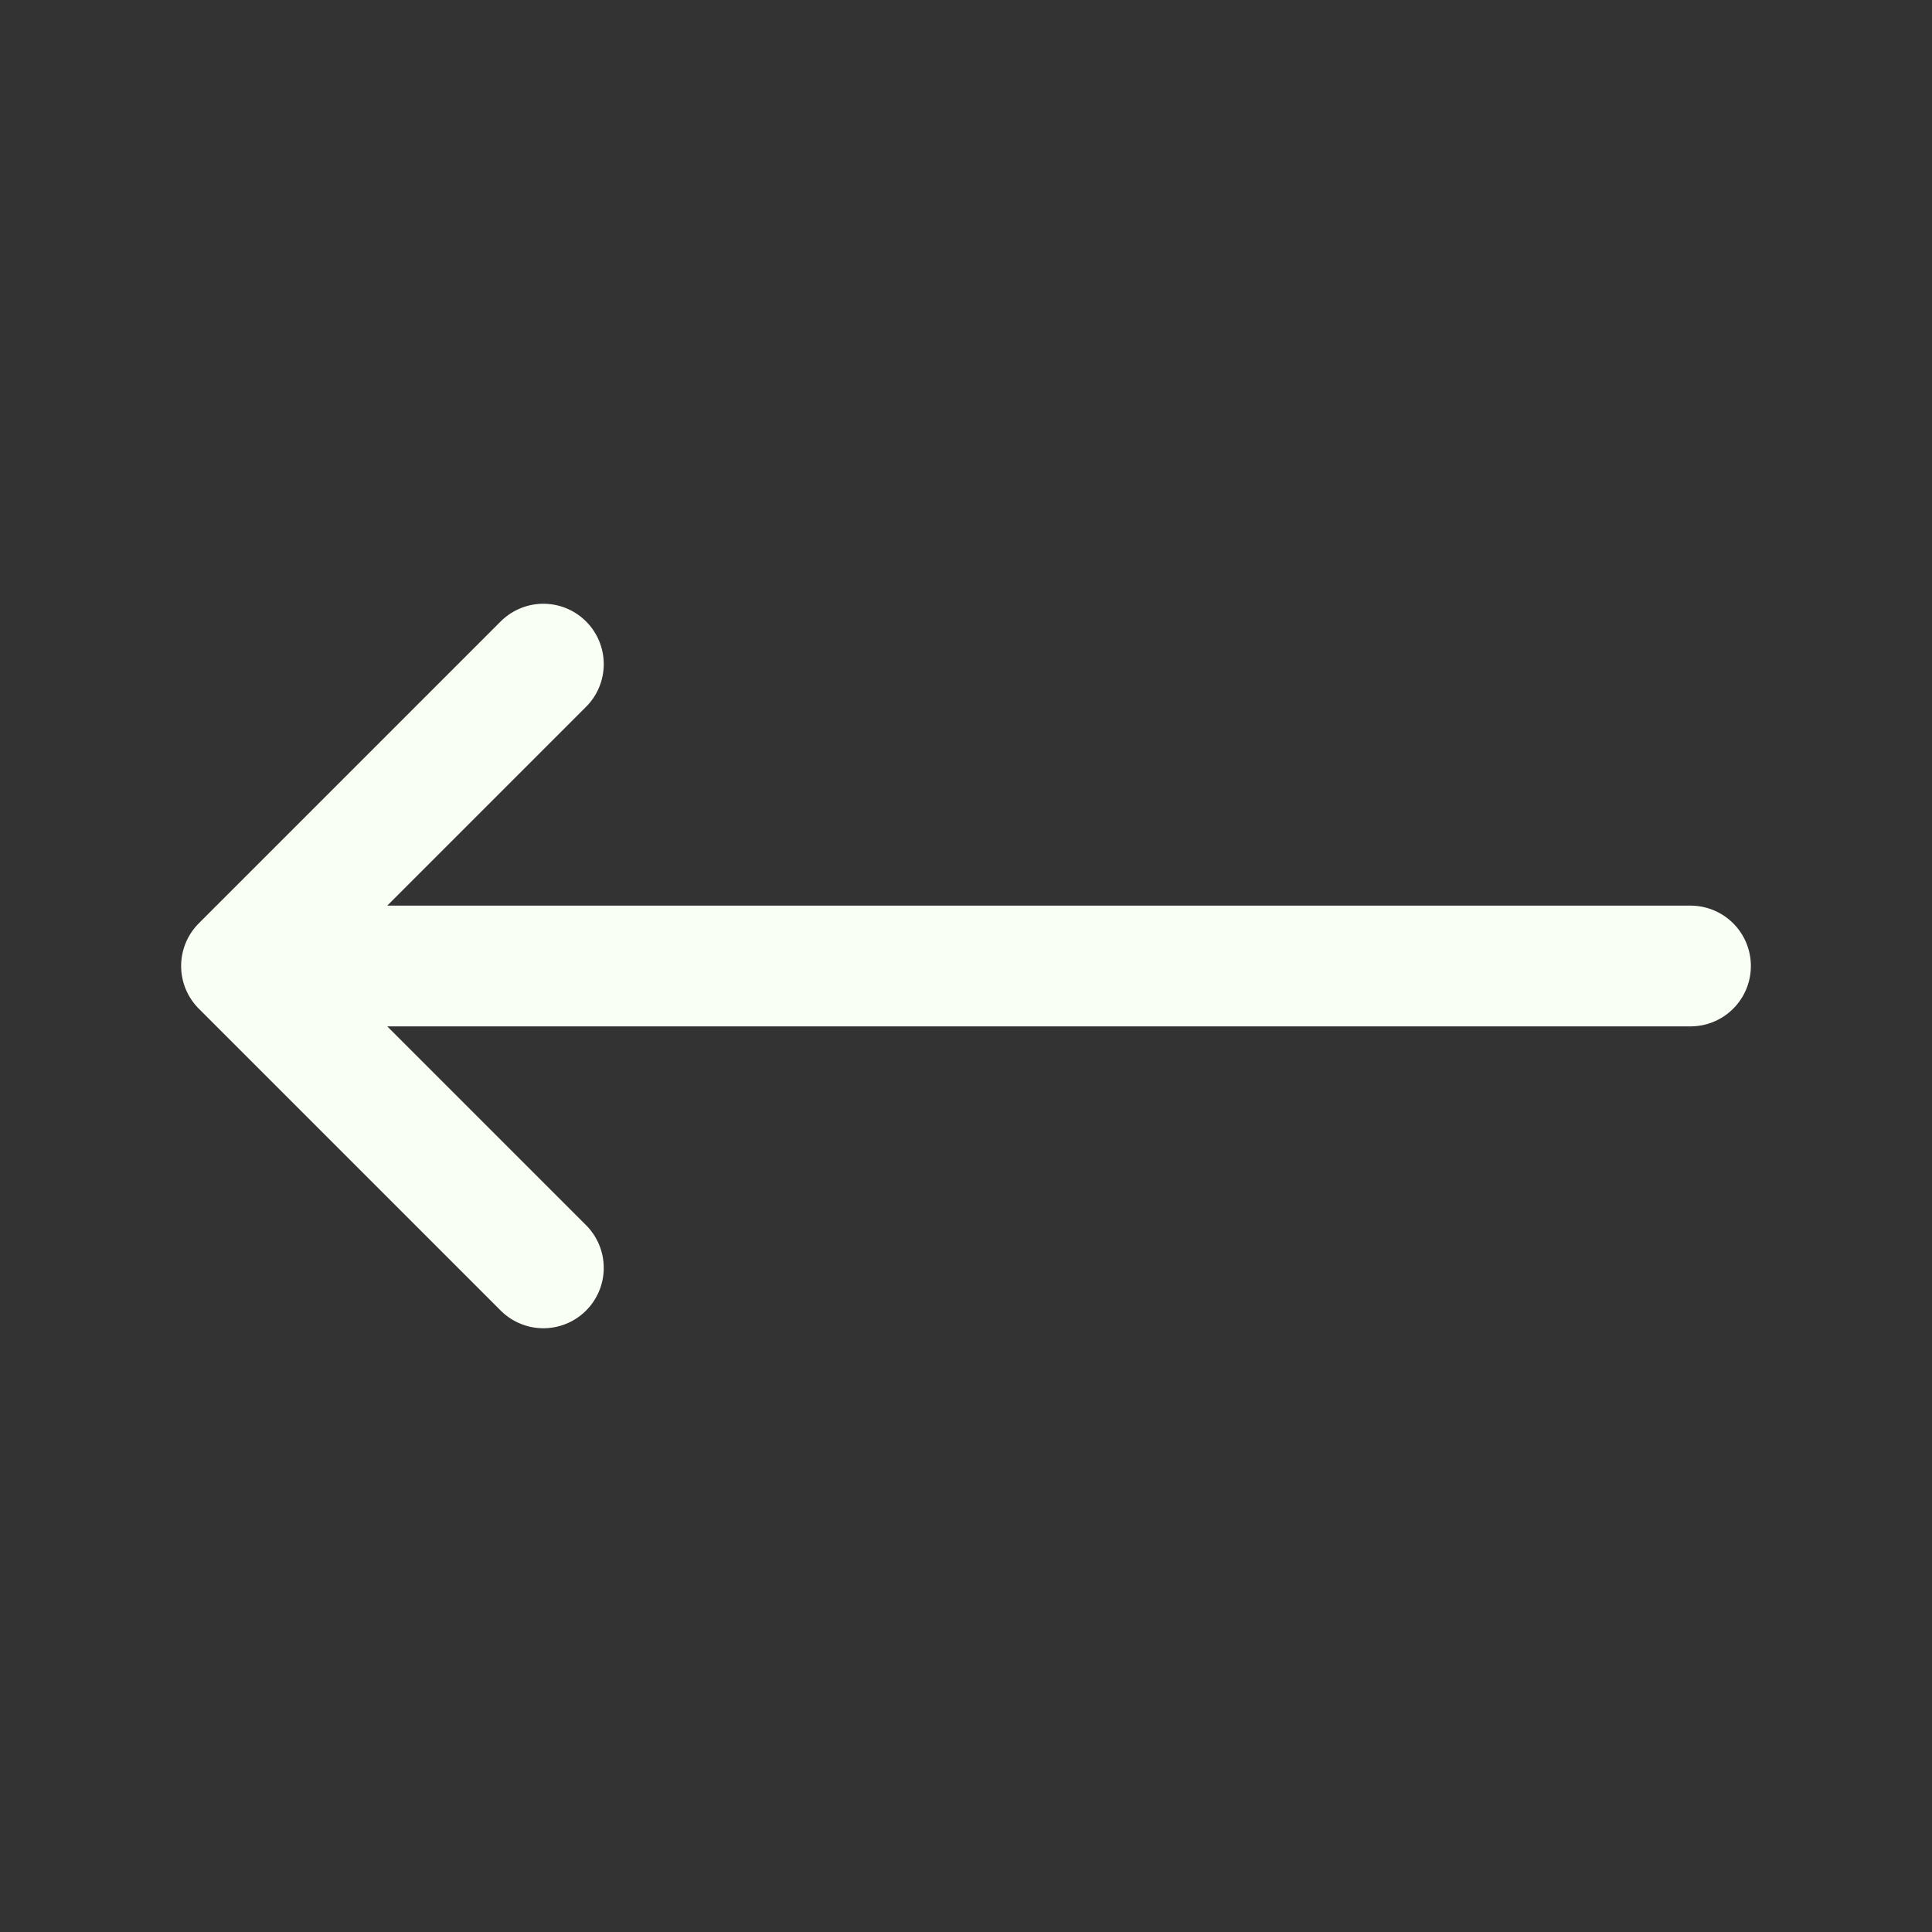 <svg xmlns="http://www.w3.org/2000/svg" fill="none" viewBox="0 0 24 24" stroke-width="1.5" stroke="#FAFFF5" class="w-6 h-6 text-primary-black dark:text-primary-white">
  <rect x="0" y="0" width="24" height="24" fill="#333333" stroke="none"/>
  <path stroke-linecap="round" stroke-linejoin="round" d="M6.75 15.75L3 12m0 0l3.75-3.75M3 12h18" />
</svg>

